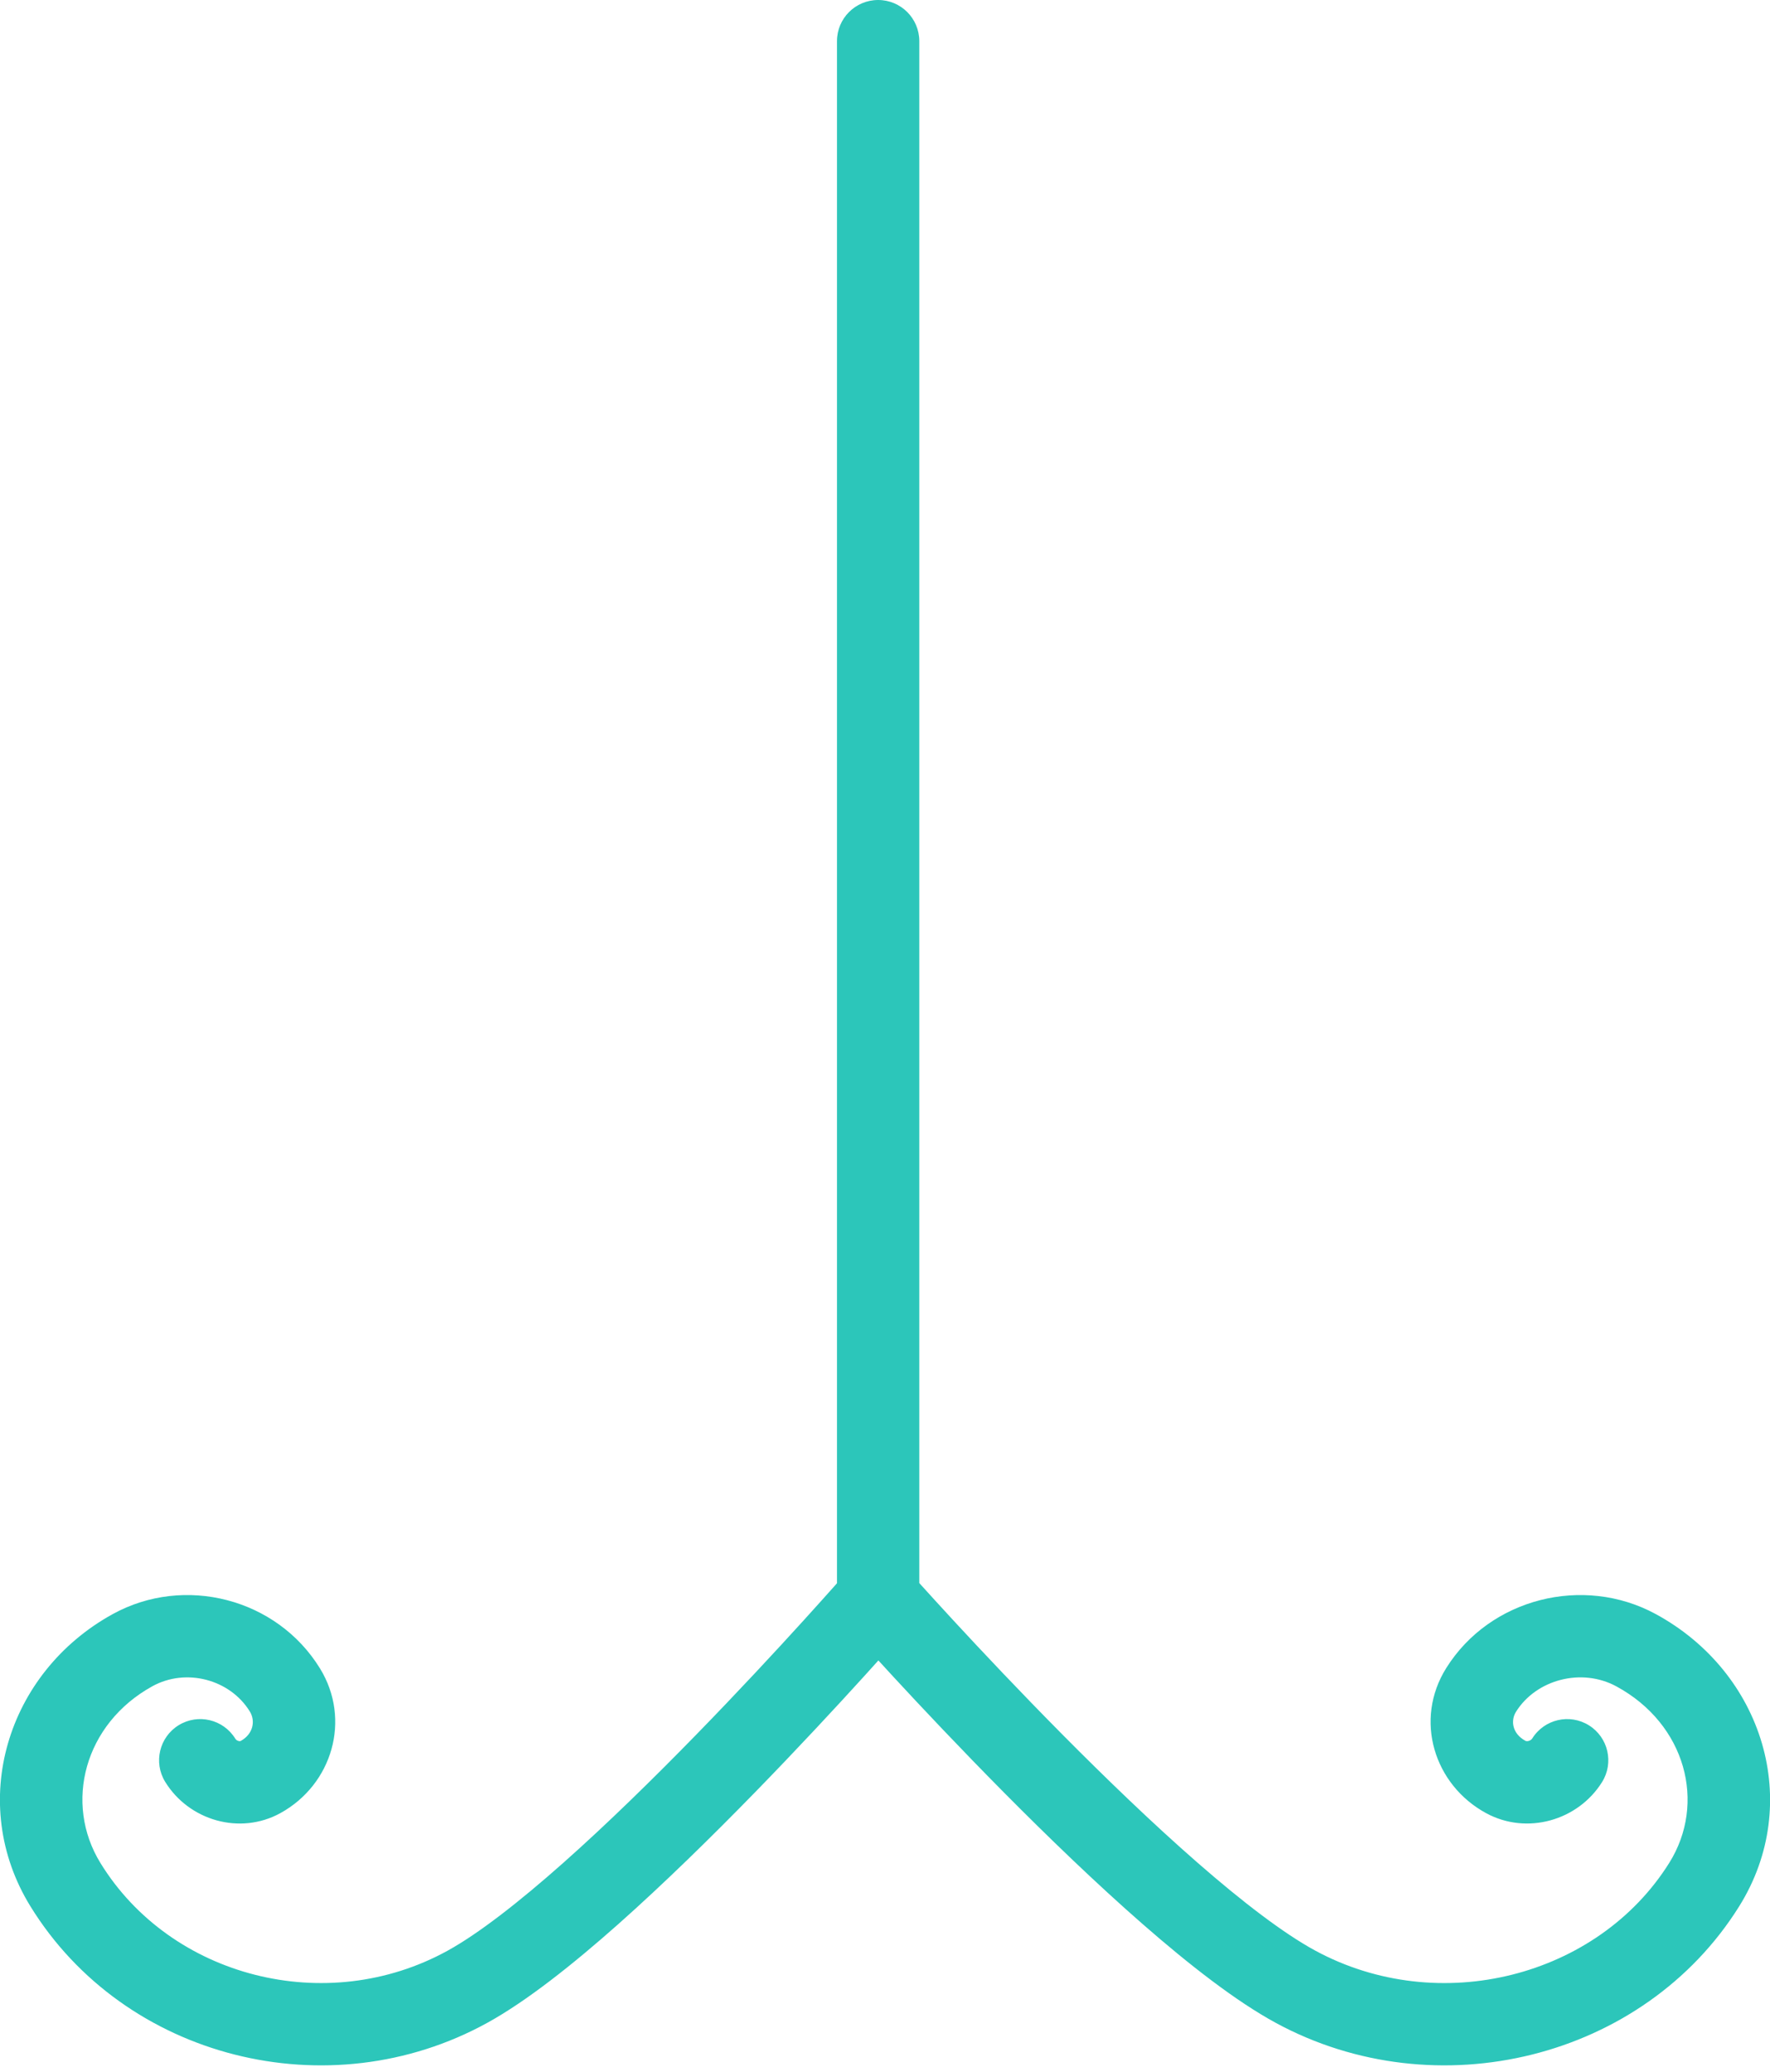 <svg width="129" height="151" viewBox="0 0 129 151" fill="none" xmlns="http://www.w3.org/2000/svg">
<g style="mix-blend-mode:lighten">
<path d="M18.993 129.486L17.545 126.859H17.545L18.993 129.486ZM17.149 126.694C16.281 125.283 14.433 124.843 13.022 125.711C11.611 126.58 11.171 128.428 12.039 129.839L17.149 126.694ZM20.762 123.14L18.207 124.712H18.207L20.762 123.14ZM9.658 120.245L11.106 122.872H11.106L9.658 120.245ZM4.767 137.328L2.212 138.9H2.212L4.767 137.328ZM34.072 144.768L35.521 147.395L34.072 144.768ZM109.745 129.486L111.175 126.849H111.175L109.745 129.486ZM116.759 129.857C117.638 128.453 117.212 126.602 115.807 125.723C114.402 124.844 112.551 125.271 111.673 126.676L116.759 129.857ZM107.946 123.14L110.49 124.731L107.946 123.14ZM119.233 120.245L120.663 117.608L119.233 120.245ZM124.204 137.328L126.748 138.919L124.204 137.328ZM94.418 144.768L92.988 147.405L94.418 144.768ZM67 3C67 1.343 65.657 0 64 0C62.343 0 61 1.343 61 3H67ZM17.545 126.859C17.534 126.865 17.481 126.889 17.378 126.86C17.274 126.831 17.194 126.768 17.149 126.694L12.039 129.839C13.766 132.644 17.473 133.75 20.441 132.114L17.545 126.859ZM18.207 124.712C18.63 125.398 18.457 126.356 17.545 126.859L20.441 132.114C24.209 130.037 25.621 125.311 23.317 121.568L18.207 124.712ZM11.106 122.872C13.562 121.519 16.766 122.37 18.207 124.712L23.317 121.568C20.182 116.473 13.444 114.733 8.21 117.618L11.106 122.872ZM7.322 135.756C4.632 131.385 6.146 125.607 11.106 122.872L8.21 117.618C0.466 121.887 -2.401 131.404 2.212 138.9L7.322 135.756ZM32.624 142.141C23.785 147.013 12.444 144.08 7.322 135.756L2.212 138.9C9.065 150.036 23.965 153.765 35.521 147.395L32.624 142.141ZM35.521 147.395C38.374 145.823 41.723 143.168 45.042 140.224C48.399 137.245 51.877 133.831 55.008 130.621C58.143 127.407 60.953 124.373 62.978 122.144C63.991 121.029 64.81 120.113 65.376 119.476C65.659 119.157 65.879 118.907 66.029 118.736C66.104 118.651 66.162 118.585 66.201 118.541C66.22 118.518 66.235 118.501 66.246 118.489C66.251 118.484 66.255 118.479 66.257 118.476C66.259 118.474 66.26 118.473 66.261 118.472C66.261 118.472 66.261 118.471 66.261 118.471C66.262 118.471 66.262 118.471 64 116.5C61.738 114.529 61.738 114.529 61.738 114.529C61.738 114.529 61.738 114.53 61.738 114.53C61.737 114.53 61.736 114.531 61.735 114.532C61.733 114.535 61.73 114.538 61.726 114.543C61.717 114.554 61.703 114.569 61.685 114.59C61.649 114.631 61.595 114.693 61.523 114.775C61.379 114.939 61.165 115.181 60.889 115.493C60.336 116.115 59.533 117.013 58.538 118.109C56.545 120.302 53.785 123.282 50.712 126.432C47.636 129.586 44.269 132.888 41.059 135.736C37.81 138.619 34.869 140.903 32.624 142.141L35.521 147.395ZM108.315 132.123C111.28 133.731 115.005 132.662 116.759 129.857L111.673 126.676C111.627 126.748 111.54 126.822 111.412 126.857C111.284 126.892 111.204 126.865 111.175 126.849L108.315 132.123ZM105.403 121.549C103.043 125.322 104.512 130.061 108.315 132.123L111.175 126.849C110.22 126.331 110.079 125.387 110.49 124.731L105.403 121.549ZM120.663 117.608C115.393 114.75 108.587 116.458 105.403 121.549L110.49 124.731C111.957 122.386 115.257 121.502 117.803 122.882L120.663 117.608ZM126.748 138.919C131.455 131.393 128.507 121.862 120.663 117.608L117.803 122.882C122.872 125.632 124.376 131.397 121.661 135.737L126.748 138.919ZM92.988 147.405C104.684 153.748 119.785 150.051 126.748 138.919L121.661 135.737C116.452 144.065 104.881 147.03 95.848 142.131L92.988 147.405ZM95.848 142.131C93.561 140.89 90.568 138.603 87.266 135.72C84.003 132.871 80.58 129.568 77.453 126.414C74.33 123.264 71.525 120.284 69.499 118.091C68.487 116.995 67.671 116.097 67.109 115.475C66.829 115.163 66.611 114.921 66.465 114.757C66.392 114.675 66.336 114.613 66.3 114.572C66.281 114.551 66.267 114.535 66.258 114.525C66.254 114.52 66.251 114.516 66.249 114.514C66.248 114.513 66.247 114.512 66.246 114.512C66.246 114.511 66.246 114.511 66.246 114.511C66.246 114.511 66.246 114.511 64 116.5C61.754 118.489 61.754 118.489 61.755 118.489C61.755 118.49 61.755 118.49 61.755 118.49C61.756 118.491 61.757 118.493 61.759 118.494C61.761 118.497 61.766 118.502 61.771 118.508C61.781 118.519 61.796 118.536 61.816 118.559C61.856 118.603 61.914 118.669 61.99 118.754C62.143 118.925 62.367 119.175 62.654 119.494C63.23 120.132 64.062 121.047 65.091 122.162C67.15 124.391 70.006 127.424 73.192 130.638C76.374 133.848 79.908 137.261 83.32 140.24C86.693 143.185 90.094 145.836 92.988 147.405L95.848 142.131ZM61 3V116.5H67V3H61Z" fill="#2CC6BA"/>
</g>
</svg>

